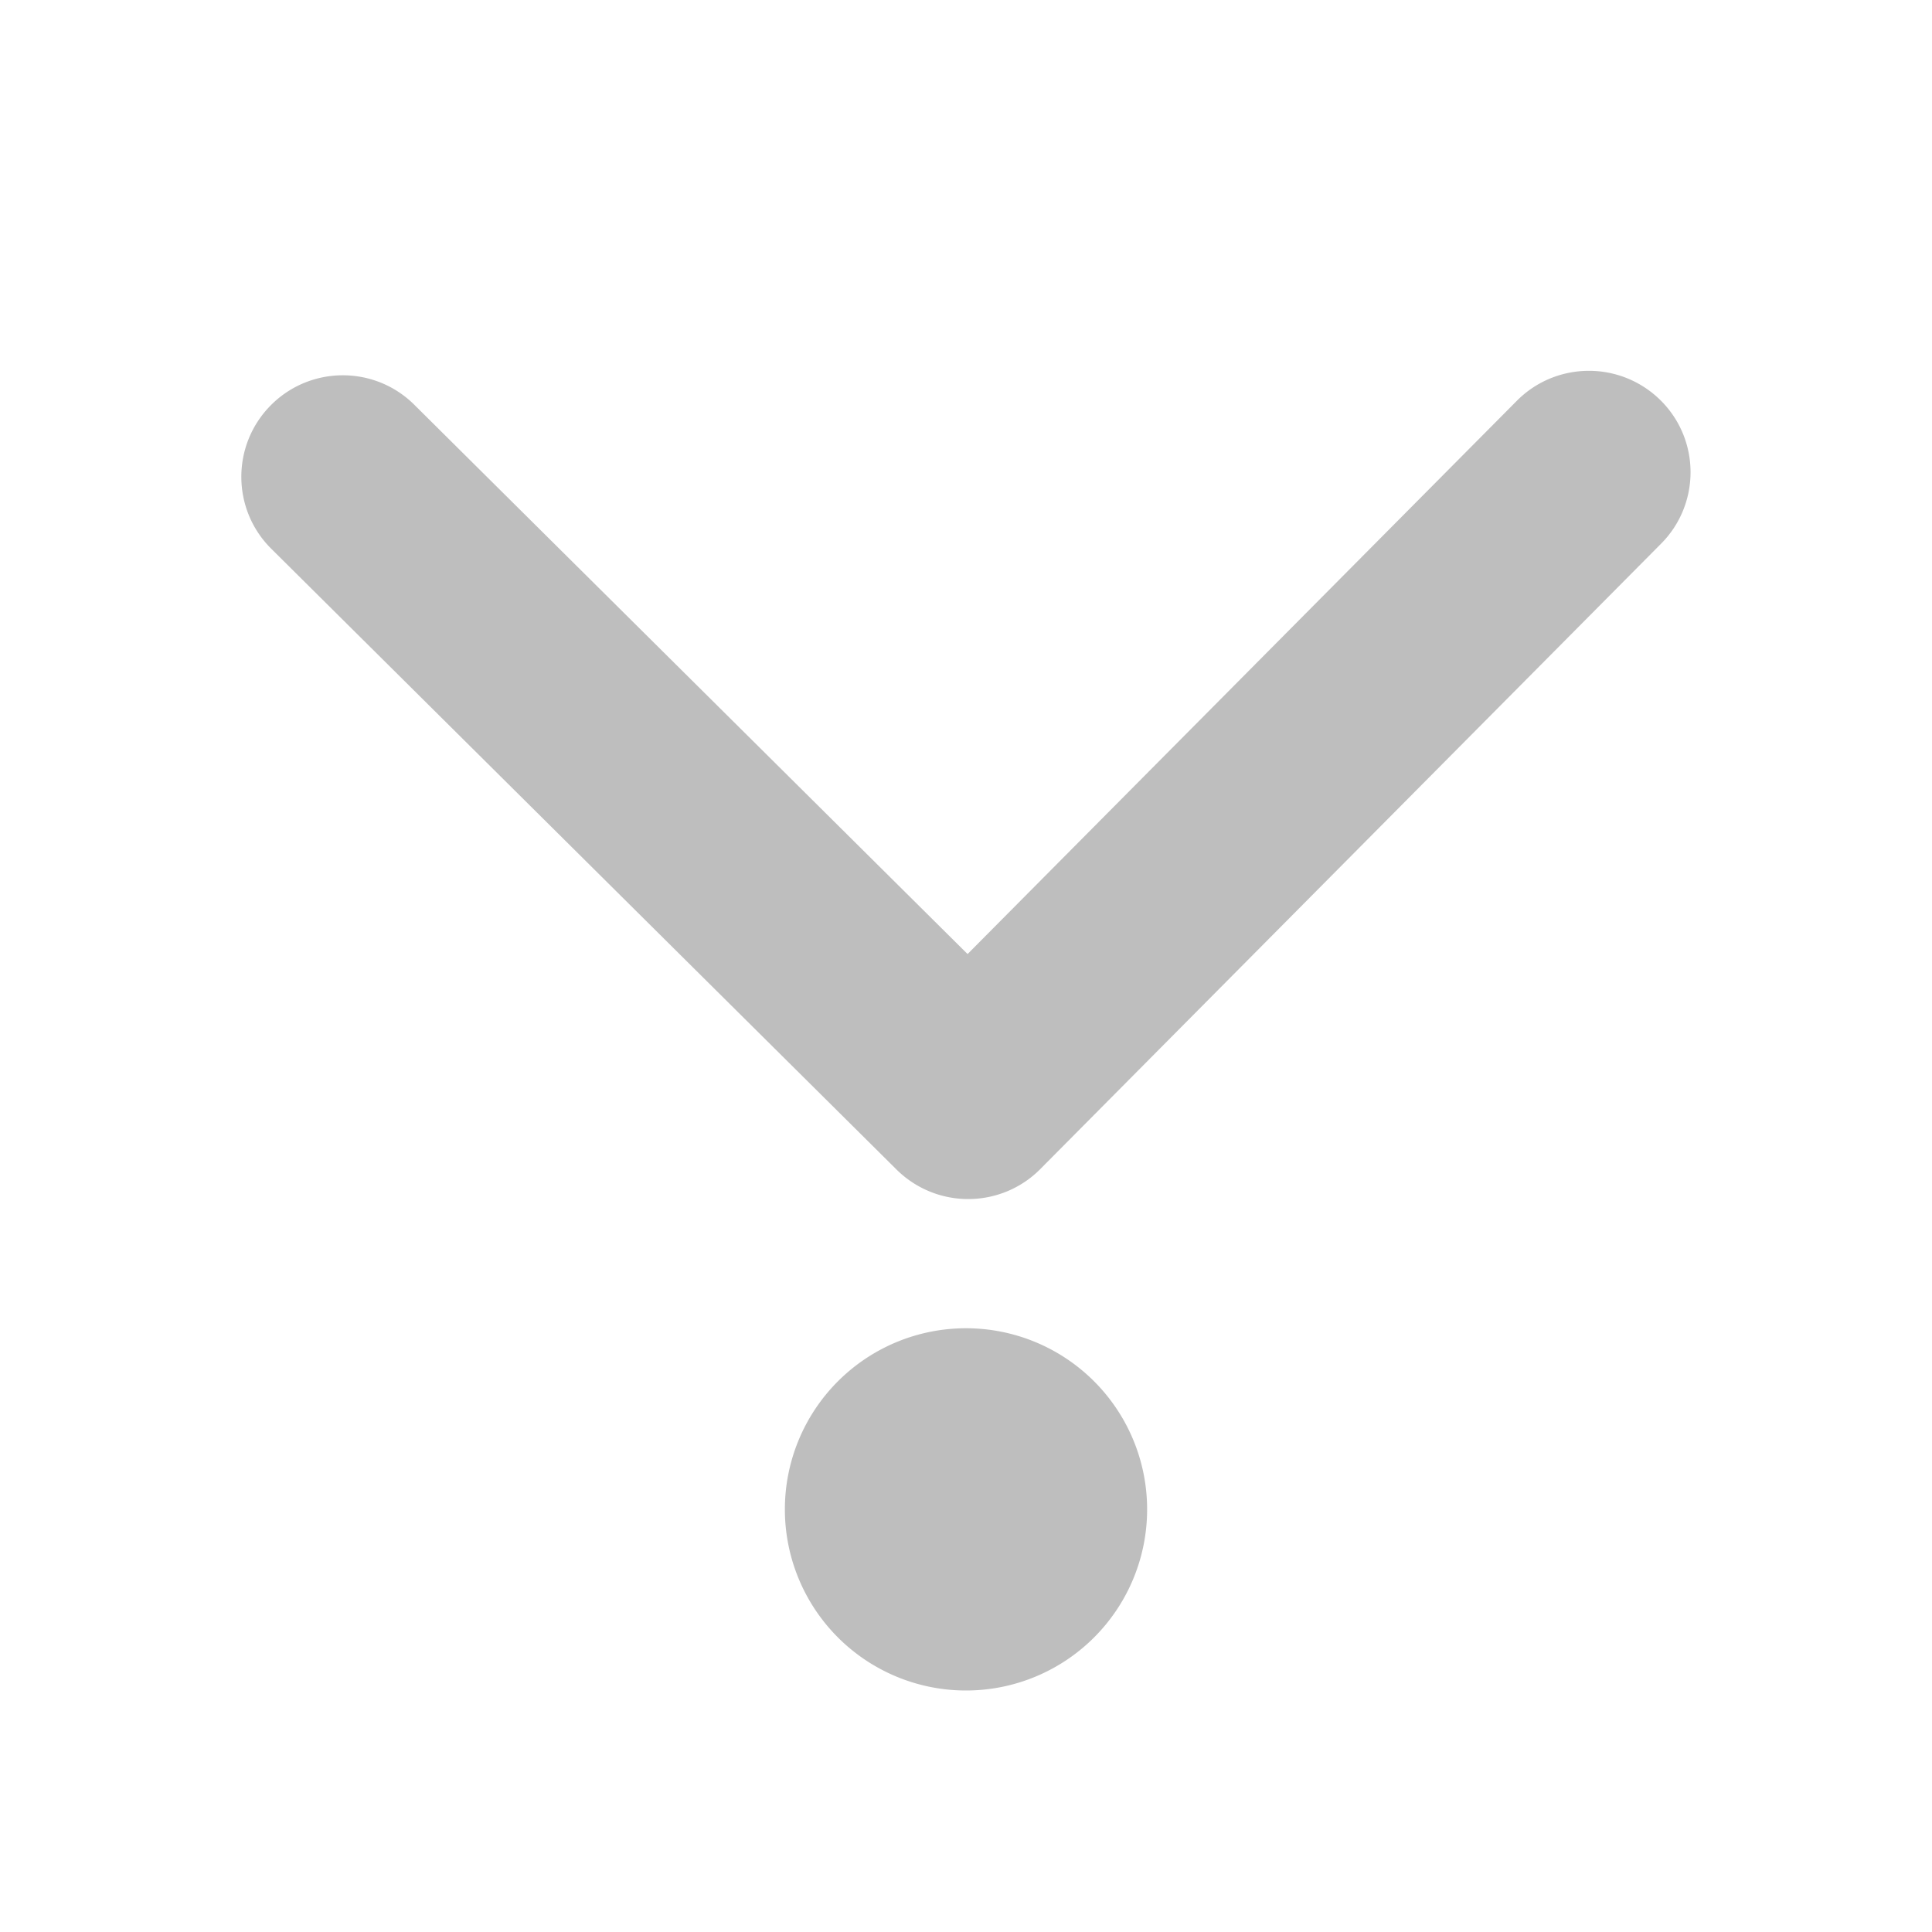 <svg version="1.1" viewBox="0 0 16 16" xmlns="http://www.w3.org/2000/svg">
 <path d="m13.156 3.071c-0.215 7.77e-4 -0.43 0.083-0.594 0.248l-4.549 4.582-4.582-4.549c-0.329-0.327-0.861-0.325-1.188 0.004-0.327 0.329-0.326 0.862 0.004 1.189l5.178 5.141c0.165 0.163 0.381 0.245 0.596 0.244 0.215-7.77e-4 0.43-0.083 0.594-0.248l5.141-5.179c0.327-0.329 0.326-0.861-0.004-1.188-0.165-0.163-0.381-0.245-0.596-0.244zm-5.156 7.929a1.5 1.5 0 0 0-1.5 1.5 1.5 1.5 0 0 0 1.5 1.5 1.5 1.5 0 0 0 1.5-1.5 1.5 1.5 0 0 0-1.5-1.5z" fill="#bebebe"/>
</svg>
